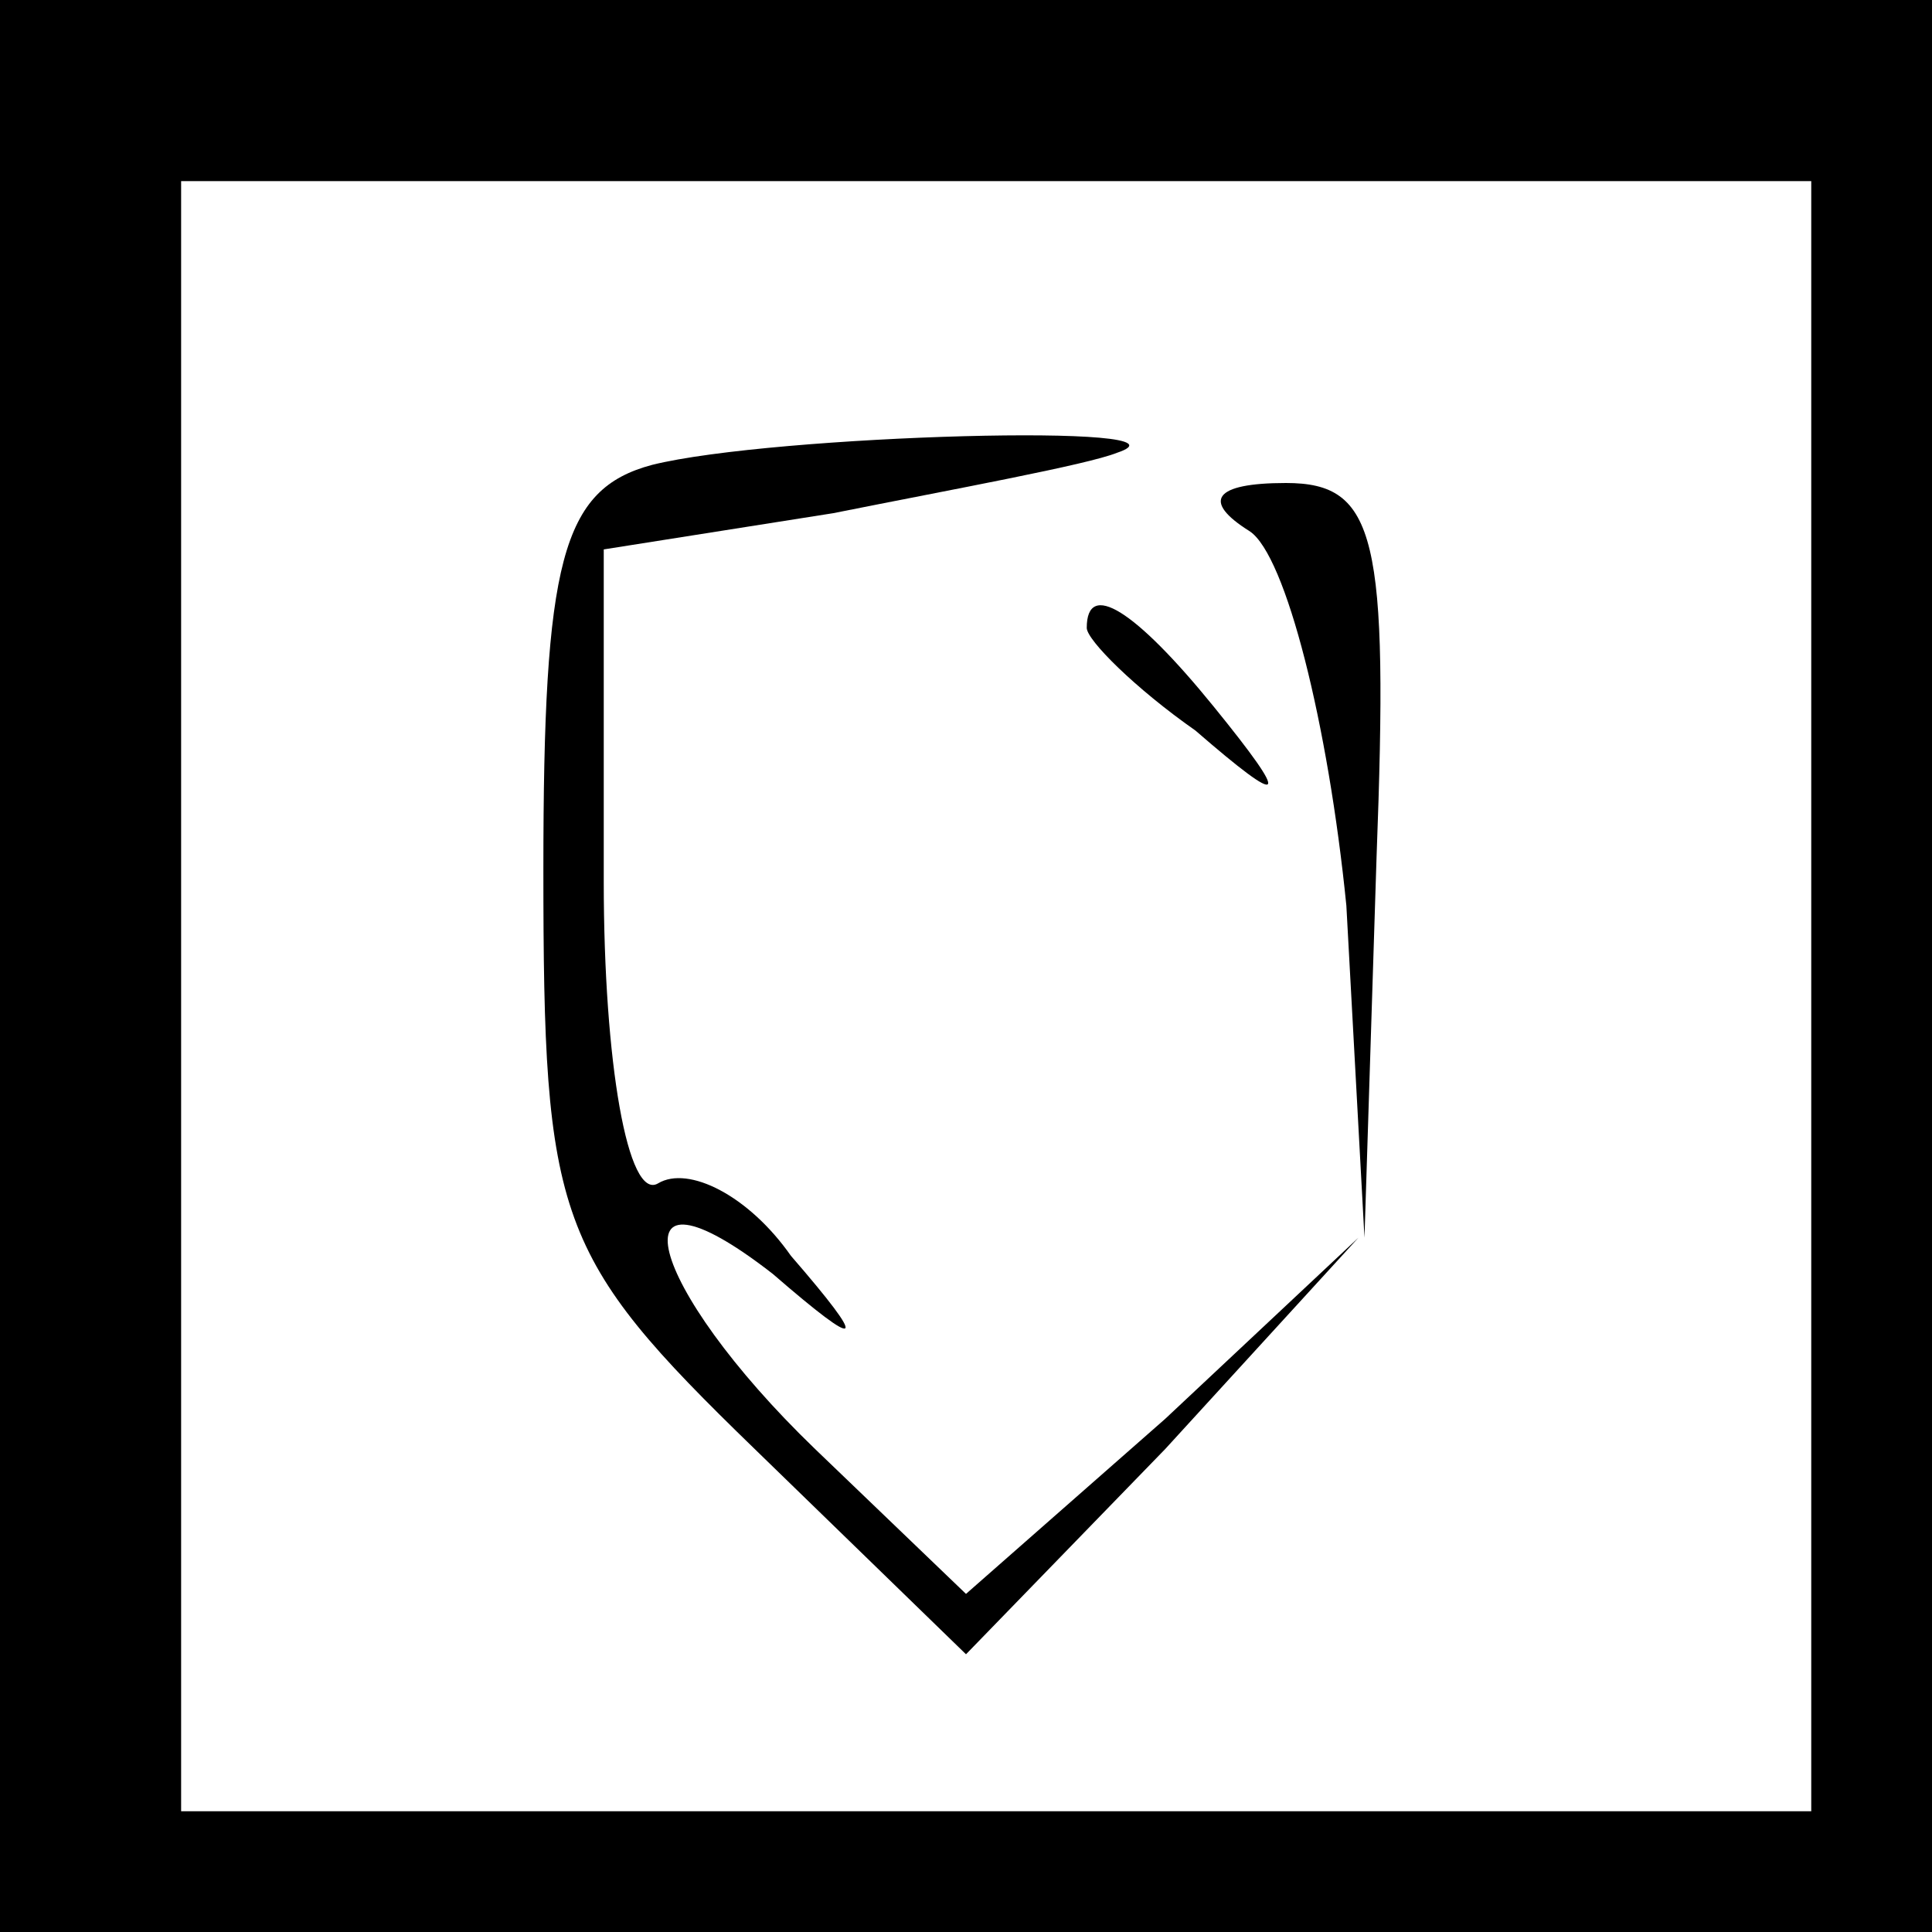 <?xml version="1.0" standalone="no"?>
<!DOCTYPE svg PUBLIC "-//W3C//DTD SVG 20010904//EN"
 "http://www.w3.org/TR/2001/REC-SVG-20010904/DTD/svg10.dtd">
<svg version="1.0" xmlns="http://www.w3.org/2000/svg"
 width="32pt" height="32pt" viewBox="0 0 32 32"
 preserveAspectRatio="xMidYMid meet">
<rect x="0" y="0" width="32" height="32" fill="#808080" stroke="none"/>
<g transform="translate(0,32) scale(0.1,-0.1)"
fill="#000000" stroke="none">
<path fill="#000000" stroke="none" d="M0 160 l0 -160 160 0 160 0 0 160 0
160 -160 0 -160 0 0 -160z"/>
<path fill="#ffffff" stroke="none" d="M300 155 l0 -135 -135 0 -135 0 0 135
0 135 135 0 135 0 0 -135z"/>
<path fill="#000000" stroke="none" d="M108 243 c-15 -4 -18 -16 -18 -67 0
-58 2 -64 35 -96 l35 -34 33 34 32 35 -32 -30 -33 -29 -25 24 c-28 27 -34 50
-7 29 15 -13 16 -12 3 3 -7 10 -17 15 -22 12 -5 -3 -9 20 -9 50 l0 55 38 6
c20 4 42 8 47 10 15 5 -57 3 -77 -2z"/>
<path fill="#000000" stroke="none" d="M207 232 c6 -4 13 -32 16 -62 l3 -55 2
63 c2 53 0 62 -15 62 -12 0 -14 -3 -6 -8z"/>
<path fill="#000000" stroke="none" d="M180 216 c0 -2 8 -10 18 -17 15 -13 16
-12 3 4 -13 16 -21 21 -21 13z"/>
</g>
</svg>
